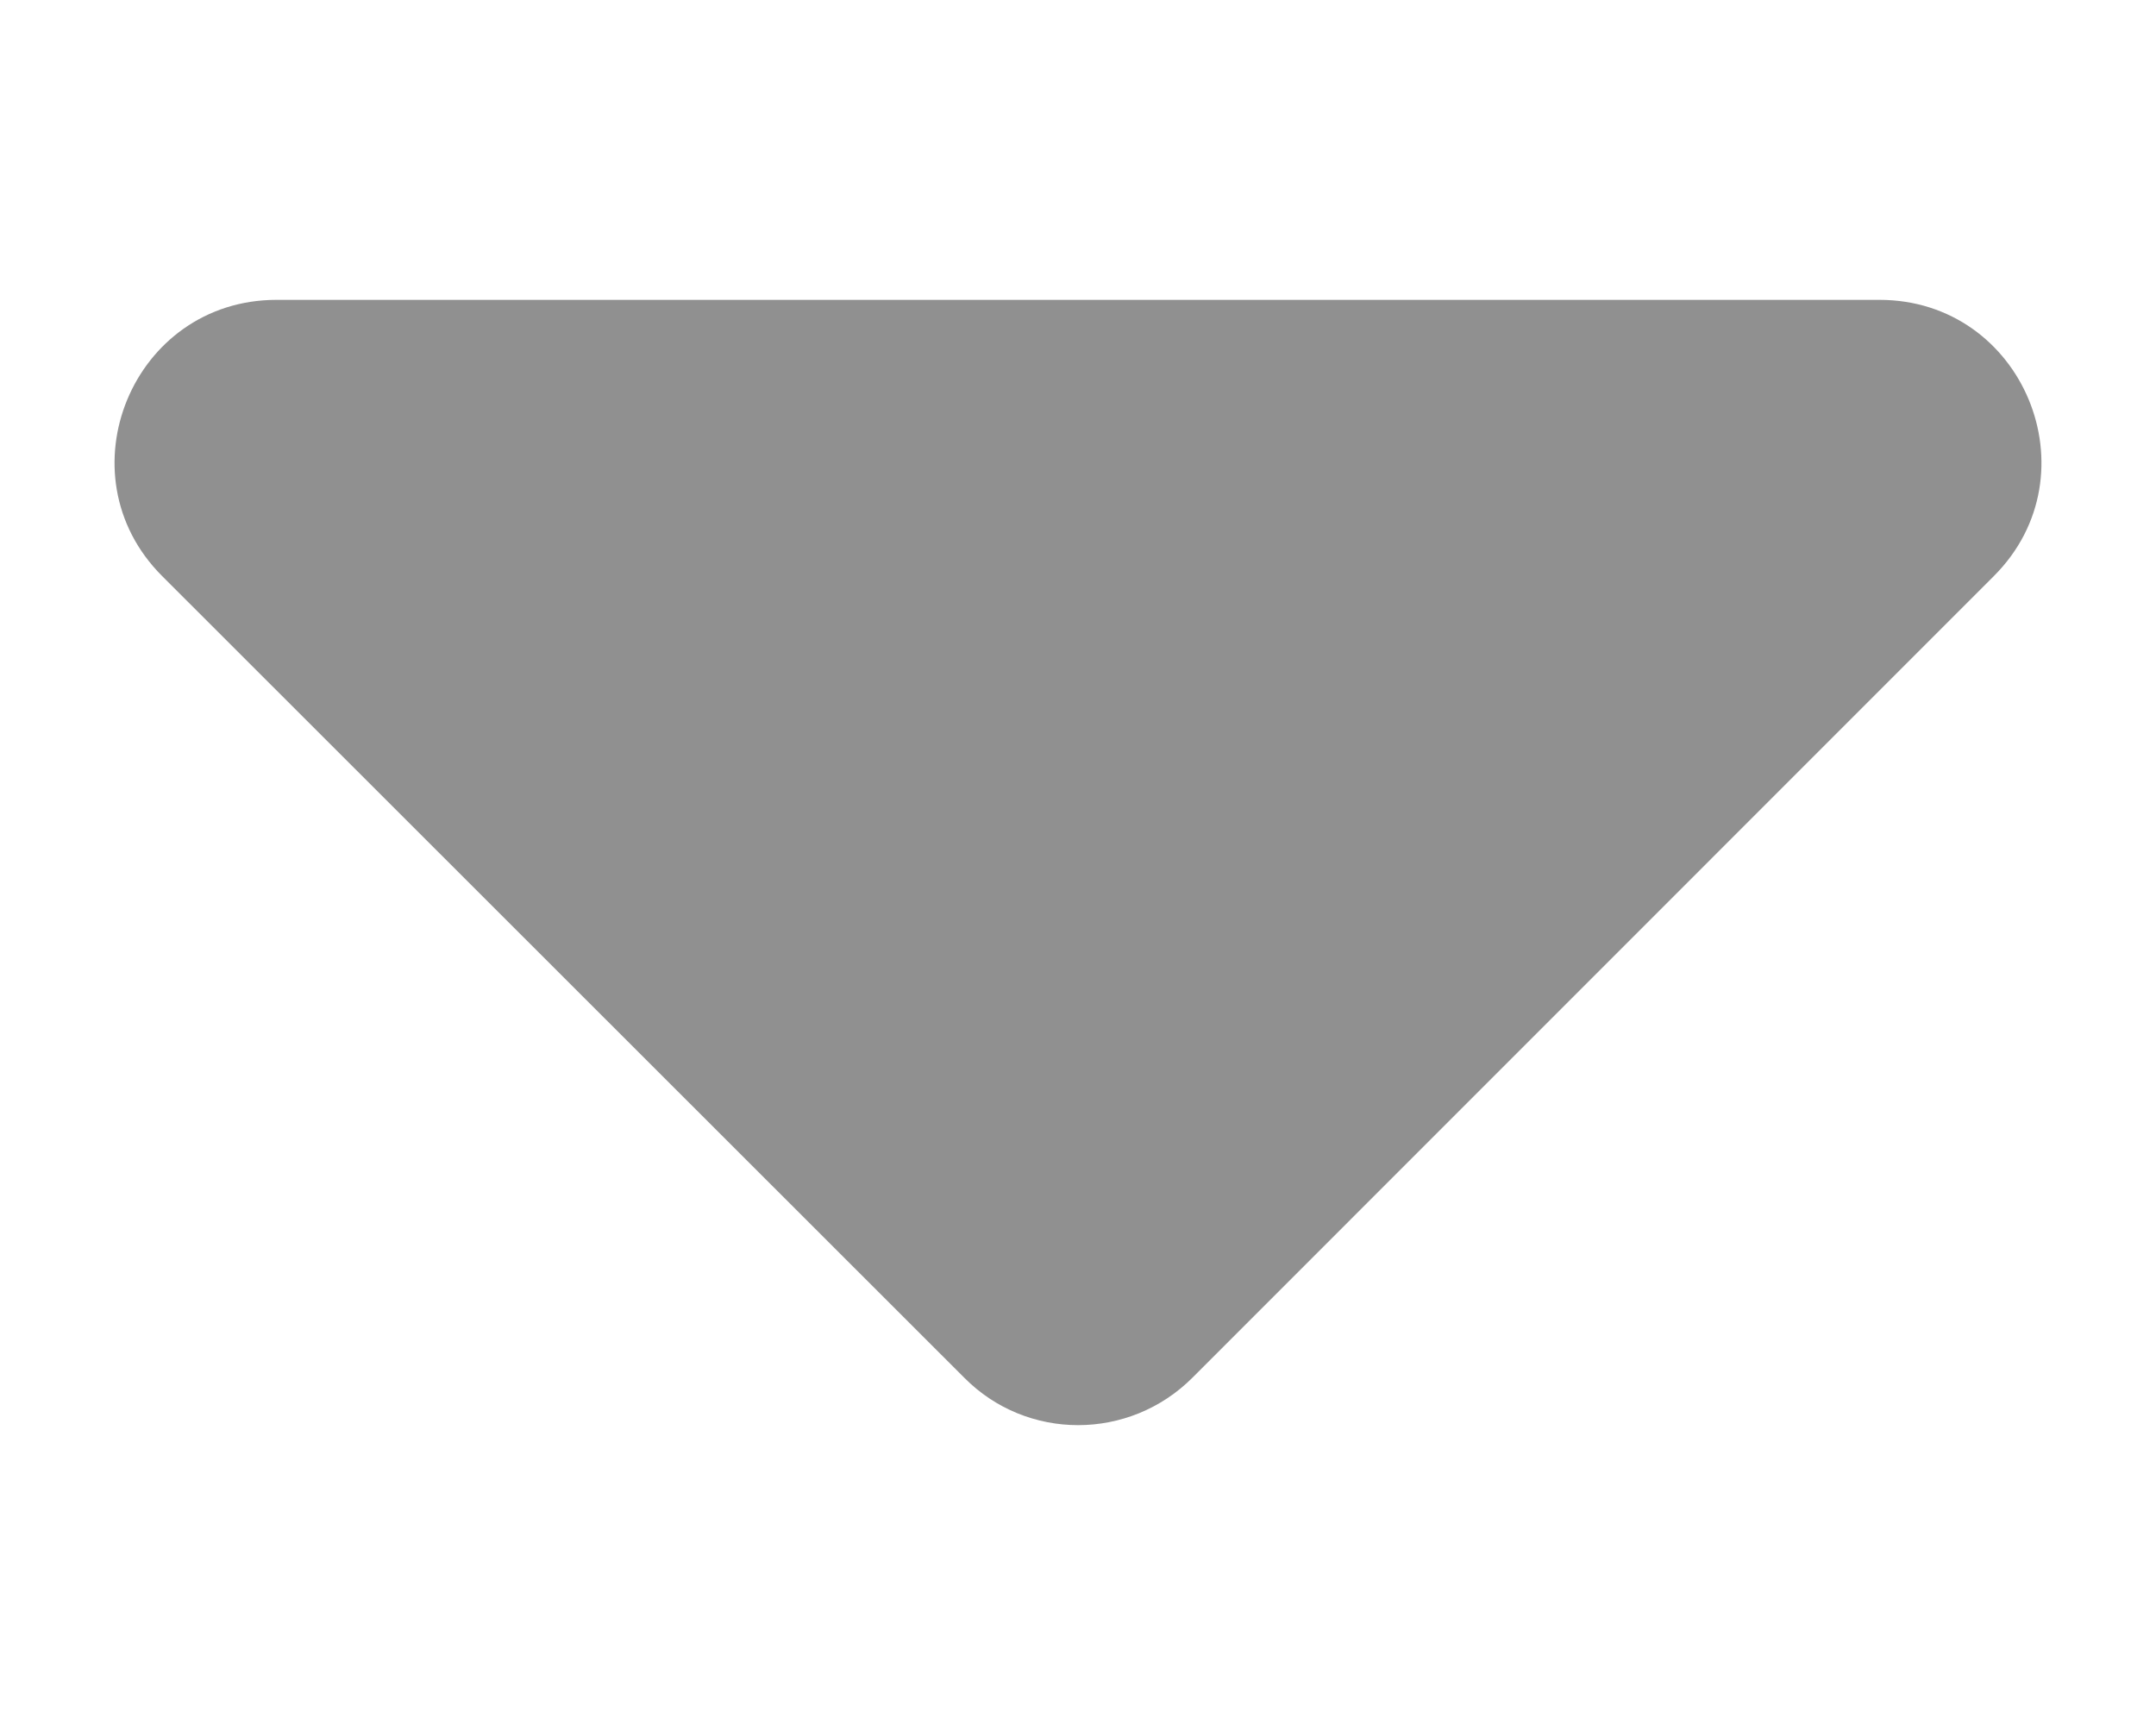 <?xml version="1.0" encoding="UTF-8" standalone="no"?>
<svg
   xmlns:dc="http://purl.org/dc/elements/1.1/"
   xmlns:cc="http://creativecommons.org/ns#"
   xmlns:rdf="http://www.w3.org/1999/02/22-rdf-syntax-ns#"
   xmlns:svg="http://www.w3.org/2000/svg"
   xmlns="http://www.w3.org/2000/svg"
   xmlns:sodipodi="http://sodipodi.sourceforge.net/DTD/sodipodi-0.dtd"
   xmlns:inkscape="http://www.inkscape.org/namespaces/inkscape"
   aria-hidden="true"
   focusable="false"
   data-prefix="fas"
   data-icon="sort-down"
   class="svg-inline--fa fa-sort-down fa-w-10"
   role="img"
   viewBox="0 0 320 256"
   version="1.1"
   id="svg4"
   sodipodi:docname="sort-down-solid.svg"
   width="320"
   height="256"
   inkscape:version="1.0 (6e3e5246a0, 2020-05-07)">
  <defs
     id="defs8" />
  <sodipodi:namedview
     inkscape:document-rotation="0"
     pagecolor="#ffffff"
     bordercolor="#666666"
     borderopacity="1"
     objecttolerance="10"
     gridtolerance="10"
     guidetolerance="10"
     inkscape:pageopacity="0"
     inkscape:pageshadow="2"
     inkscape:window-width="1366"
     inkscape:window-height="704"
     id="namedview6"
     showgrid="false"
     inkscape:snap-midpoints="false"
     inkscape:snap-text-baseline="false"
     inkscape:snap-bbox="false"
     inkscape:zoom="1.0898438"
     inkscape:cx="146.23656"
     inkscape:cy="128"
     inkscape:window-x="0"
     inkscape:window-y="27"
     inkscape:window-maximized="1"
     inkscape:current-layer="svg4" />
  <path
     fill="currentColor"
     d="M 41.055,44.5 H 278.945 c 21.39,0 32.085,25.892 16.992,40.988 L 176.992,204.452 c -9.396,9.397 -24.589,9.397 -33.884,0 L 24.062,85.488 C 8.969,70.392 19.664,44.5 41.055,44.5 Z"
     id="path2"
     style="stroke-width:1;fill:#909090;fill-opacity:1" />
</svg>
